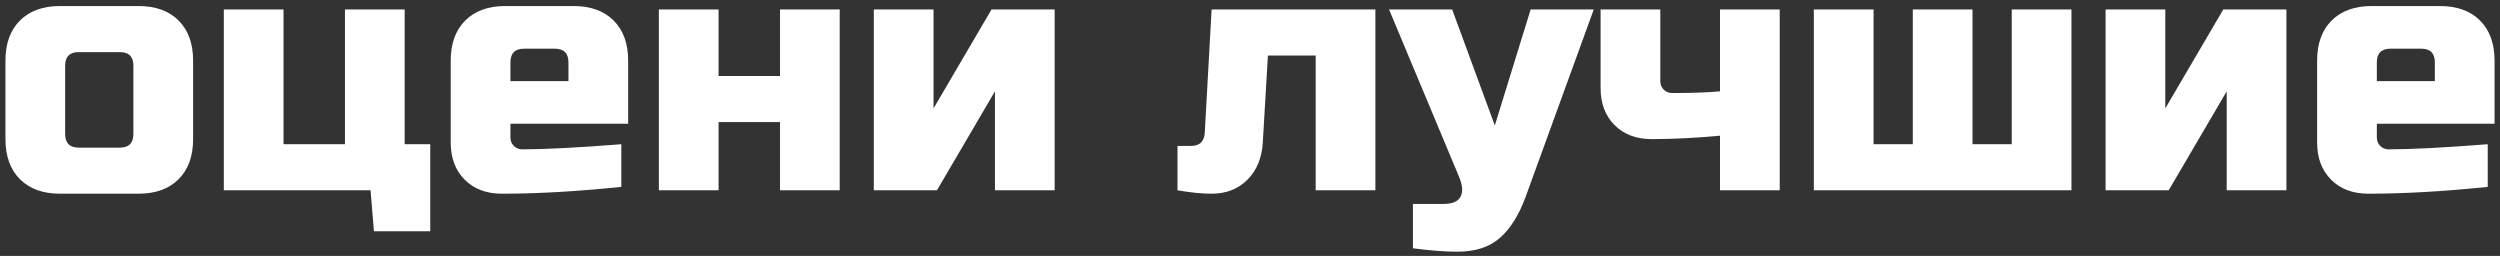 <?xml version="1.0" encoding="UTF-8"?>
<svg width="381px" height="39px" viewBox="0 0 381 39" version="1.1" xmlns="http://www.w3.org/2000/svg" xmlns:xlink="http://www.w3.org/1999/xlink">
    <rect x="0" y="0" width="381" height="39" fill="#333333" stroke="none"/>
    <!-- Generator: Sketch 55.2 (78181) - https://sketchapp.com -->
    <title>оценилучшие</title>
    <desc>Created with Sketch.</desc>
    <g id="Page-2" stroke="none" stroke-width="1" fill="none" fill-rule="evenodd">
        <g id="rate-landing-2-copy-2" transform="translate(-450, -77)" fill="#FFFFFF" fill-rule="nonzero">
            <path d="M479.43,98.2 C479.43,100.8 478.693,102.837 477.22,104.31 C475.747,105.783 473.71,106.52 471.11,106.52 L459.15,106.52 C456.55,106.52 454.513,105.783 453.04,104.31 C451.567,102.837 450.83,100.8 450.83,98.2 L450.83,86.24 C450.83,83.64 451.567,81.603 453.04,80.13 C454.513,78.657 456.55,77.92 459.15,77.92 L471.11,77.92 C473.71,77.92 475.747,78.657 477.22,80.13 C478.693,81.603 479.43,83.64 479.43,86.24 L479.43,98.2 Z M470.33,87.02 C470.33,85.633 469.637,84.94 468.25,84.94 L462.01,84.94 C460.623,84.94 459.93,85.633 459.93,87.02 L459.93,97.42 C459.93,98.807 460.623,99.5 462.01,99.5 L468.25,99.5 C469.637,99.5 470.33,98.807 470.33,97.42 L470.33,87.02 Z M506.47,106 L484.11,106 L484.11,78.44 L493.21,78.44 L493.21,98.98 L502.57,98.98 L502.57,78.44 L511.67,78.44 L511.67,98.98 L515.57,98.98 L515.57,112.24 L506.99,112.24 L506.47,106 Z M529.87,84.42 C528.483,84.42 527.79,85.113 527.79,86.5 L527.79,89.36 L536.63,89.36 L536.63,86.5 C536.63,85.113 535.937,84.42 534.55,84.42 L529.87,84.42 Z M544.69,105.48 C537.999,106.173 531.933,106.52 526.49,106.52 C524.133,106.52 522.243,105.809 520.822,104.388 C519.401,102.967 518.69,101.077 518.69,98.72 L518.69,86.24 C518.69,83.64 519.427,81.603 520.9,80.13 C522.373,78.657 524.41,77.92 527.01,77.92 L537.41,77.92 C540.01,77.92 542.047,78.657 543.52,80.13 C544.993,81.603 545.73,83.64 545.73,86.24 L545.73,95.86 L527.79,95.86 L527.79,97.94 C527.79,98.46 527.963,98.893 528.31,99.24 C528.657,99.587 529.09,99.76 529.61,99.76 C533.042,99.76 538.069,99.5 544.69,98.98 L544.69,105.48 Z M568.87,88.58 L568.87,78.44 L577.97,78.44 L577.97,106 L568.87,106 L568.87,95.6 L559.51,95.6 L559.51,106 L550.41,106 L550.41,78.44 L559.51,78.44 L559.51,88.58 L568.87,88.58 Z M601.11,78.44 L610.73,78.44 L610.73,106 L601.63,106 L601.63,90.92 L592.79,106 L583.17,106 L583.17,78.44 L592.27,78.44 L592.27,93.52 L601.11,78.44 Z M634.65,106.52 C633.159,106.52 631.426,106.347 629.45,106 L629.45,99.24 L631.53,99.24 C632.847,99.24 633.541,98.547 633.61,97.16 L634.65,78.44 L659.61,78.44 L659.61,106 L650.51,106 L650.51,85.46 L643.23,85.46 L642.45,98.72 C642.311,101.077 641.531,102.967 640.11,104.388 C638.689,105.809 636.869,106.52 634.65,106.52 Z M672.09,115.36 C670.253,115.36 667.999,115.187 665.33,114.84 L665.33,108.08 L670.01,108.08 C671.327,108.08 672.185,107.716 672.584,106.988 C672.983,106.26 672.905,105.237 672.35,103.92 L661.69,78.44 L671.31,78.44 L677.81,96.12 L683.27,78.44 L692.89,78.44 L682.49,107.04 C681.485,109.779 680.185,111.85 678.59,113.254 C676.995,114.658 674.829,115.36 672.09,115.36 Z M704.85,91.18 C707.797,91.18 710.223,91.093 712.13,90.92 L712.13,78.44 L721.23,78.44 L721.23,106 L712.13,106 L712.13,97.68 C708.421,98.027 704.954,98.2 701.73,98.2 C699.373,98.2 697.483,97.489 696.062,96.068 C694.641,94.647 693.93,92.757 693.93,90.4 L693.93,78.44 L703.03,78.44 L703.03,89.36 C703.03,89.88 703.203,90.313 703.55,90.66 C703.897,91.007 704.33,91.18 704.85,91.18 Z M726.43,106 L726.43,78.44 L735.53,78.44 L735.53,98.98 L741.51,98.98 L741.51,78.44 L750.61,78.44 L750.61,98.98 L756.59,98.98 L756.59,78.44 L765.69,78.44 L765.69,106 L726.43,106 Z M788.83,78.44 L798.45,78.44 L798.45,106 L789.35,106 L789.35,90.92 L780.51,106 L770.89,106 L770.89,78.44 L779.99,78.44 L779.99,93.52 L788.83,78.44 Z M814.31,84.42 C812.923,84.42 812.23,85.113 812.23,86.5 L812.23,89.36 L821.07,89.36 L821.07,86.5 C821.07,85.113 820.377,84.42 818.99,84.42 L814.31,84.42 Z M829.13,105.48 C822.439,106.173 816.373,106.52 810.93,106.52 C808.573,106.52 806.683,105.809 805.262,104.388 C803.841,102.967 803.13,101.077 803.13,98.72 L803.13,86.24 C803.13,83.64 803.867,81.603 805.34,80.13 C806.813,78.657 808.85,77.92 811.45,77.92 L821.85,77.92 C824.45,77.92 826.487,78.657 827.96,80.13 C829.433,81.603 830.17,83.64 830.17,86.24 L830.17,95.86 L812.23,95.86 L812.23,97.94 C812.23,98.46 812.403,98.893 812.75,99.24 C813.097,99.587 813.53,99.76 814.05,99.76 C817.482,99.76 822.509,99.5 829.13,98.98 L829.13,105.48 Z" id="оценилучшие"></path>
        </g>
    </g>
</svg>